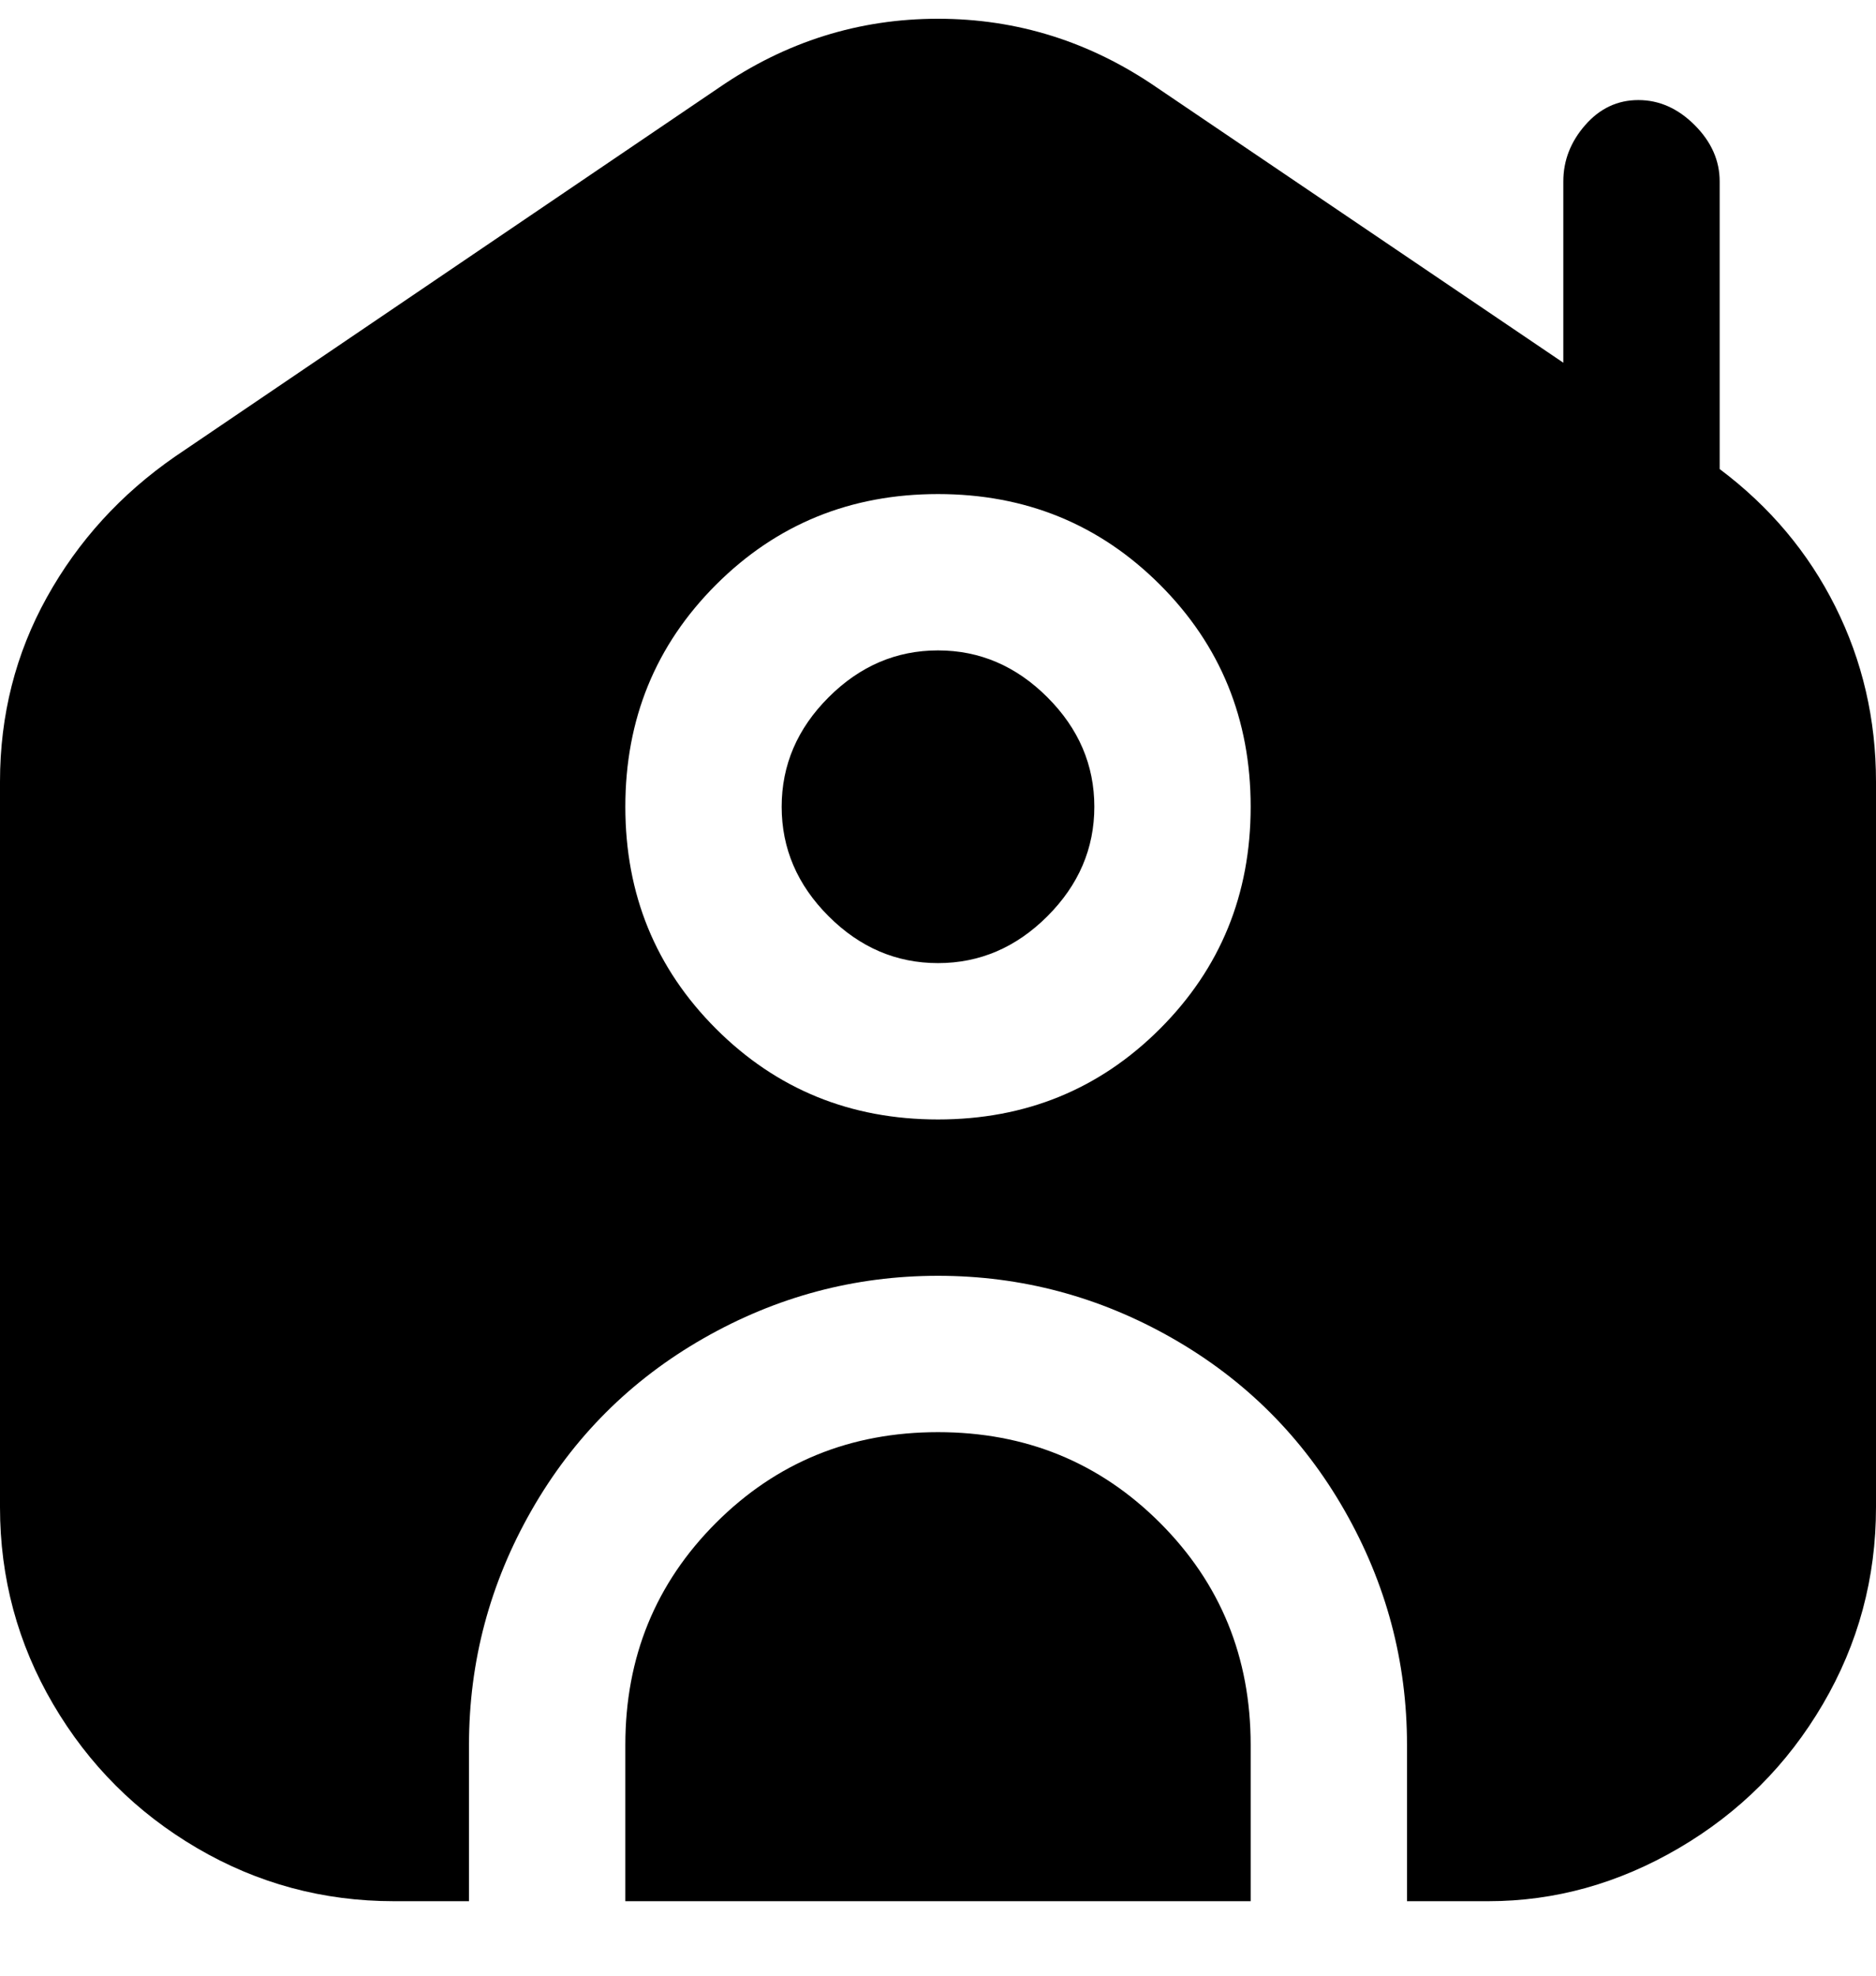 <svg viewBox="0 0 300 316" xmlns="http://www.w3.org/2000/svg"><path d="M200 279v25H100v-25q0-21 14.5-35.5T150 229q21 0 35.5 14.5T200 279zm-50-175q-10 0-17.5 7.5T125 129q0 10 7.5 17.5T150 154q10 0 17.5-7.5T175 129q0-10-7.5-17.5T150 104zm150 21v116q0 17-8.5 31.5t-23 23Q254 304 238 304h-13v-25q0-20-10-37.5T187.5 214Q170 204 150 204t-37.5 10Q95 224 85 241.5T75 279v25H63q-17 0-31.5-8.5t-23-23Q0 258 0 241V125q0-16 7.5-29.5T28 73l87-59q16-11 35-11t35 11l65 44V29q0-5 3.5-9t8.5-4q5 0 9 4t4 9v46q12 9 18.5 22t6.5 28zm-100 4q0-21-14.5-35.5T150 79q-21 0-35.5 14.5T100 129q0 21 14.5 35.5T150 179q21 0 35.5-14.5T200 129z"/></svg>